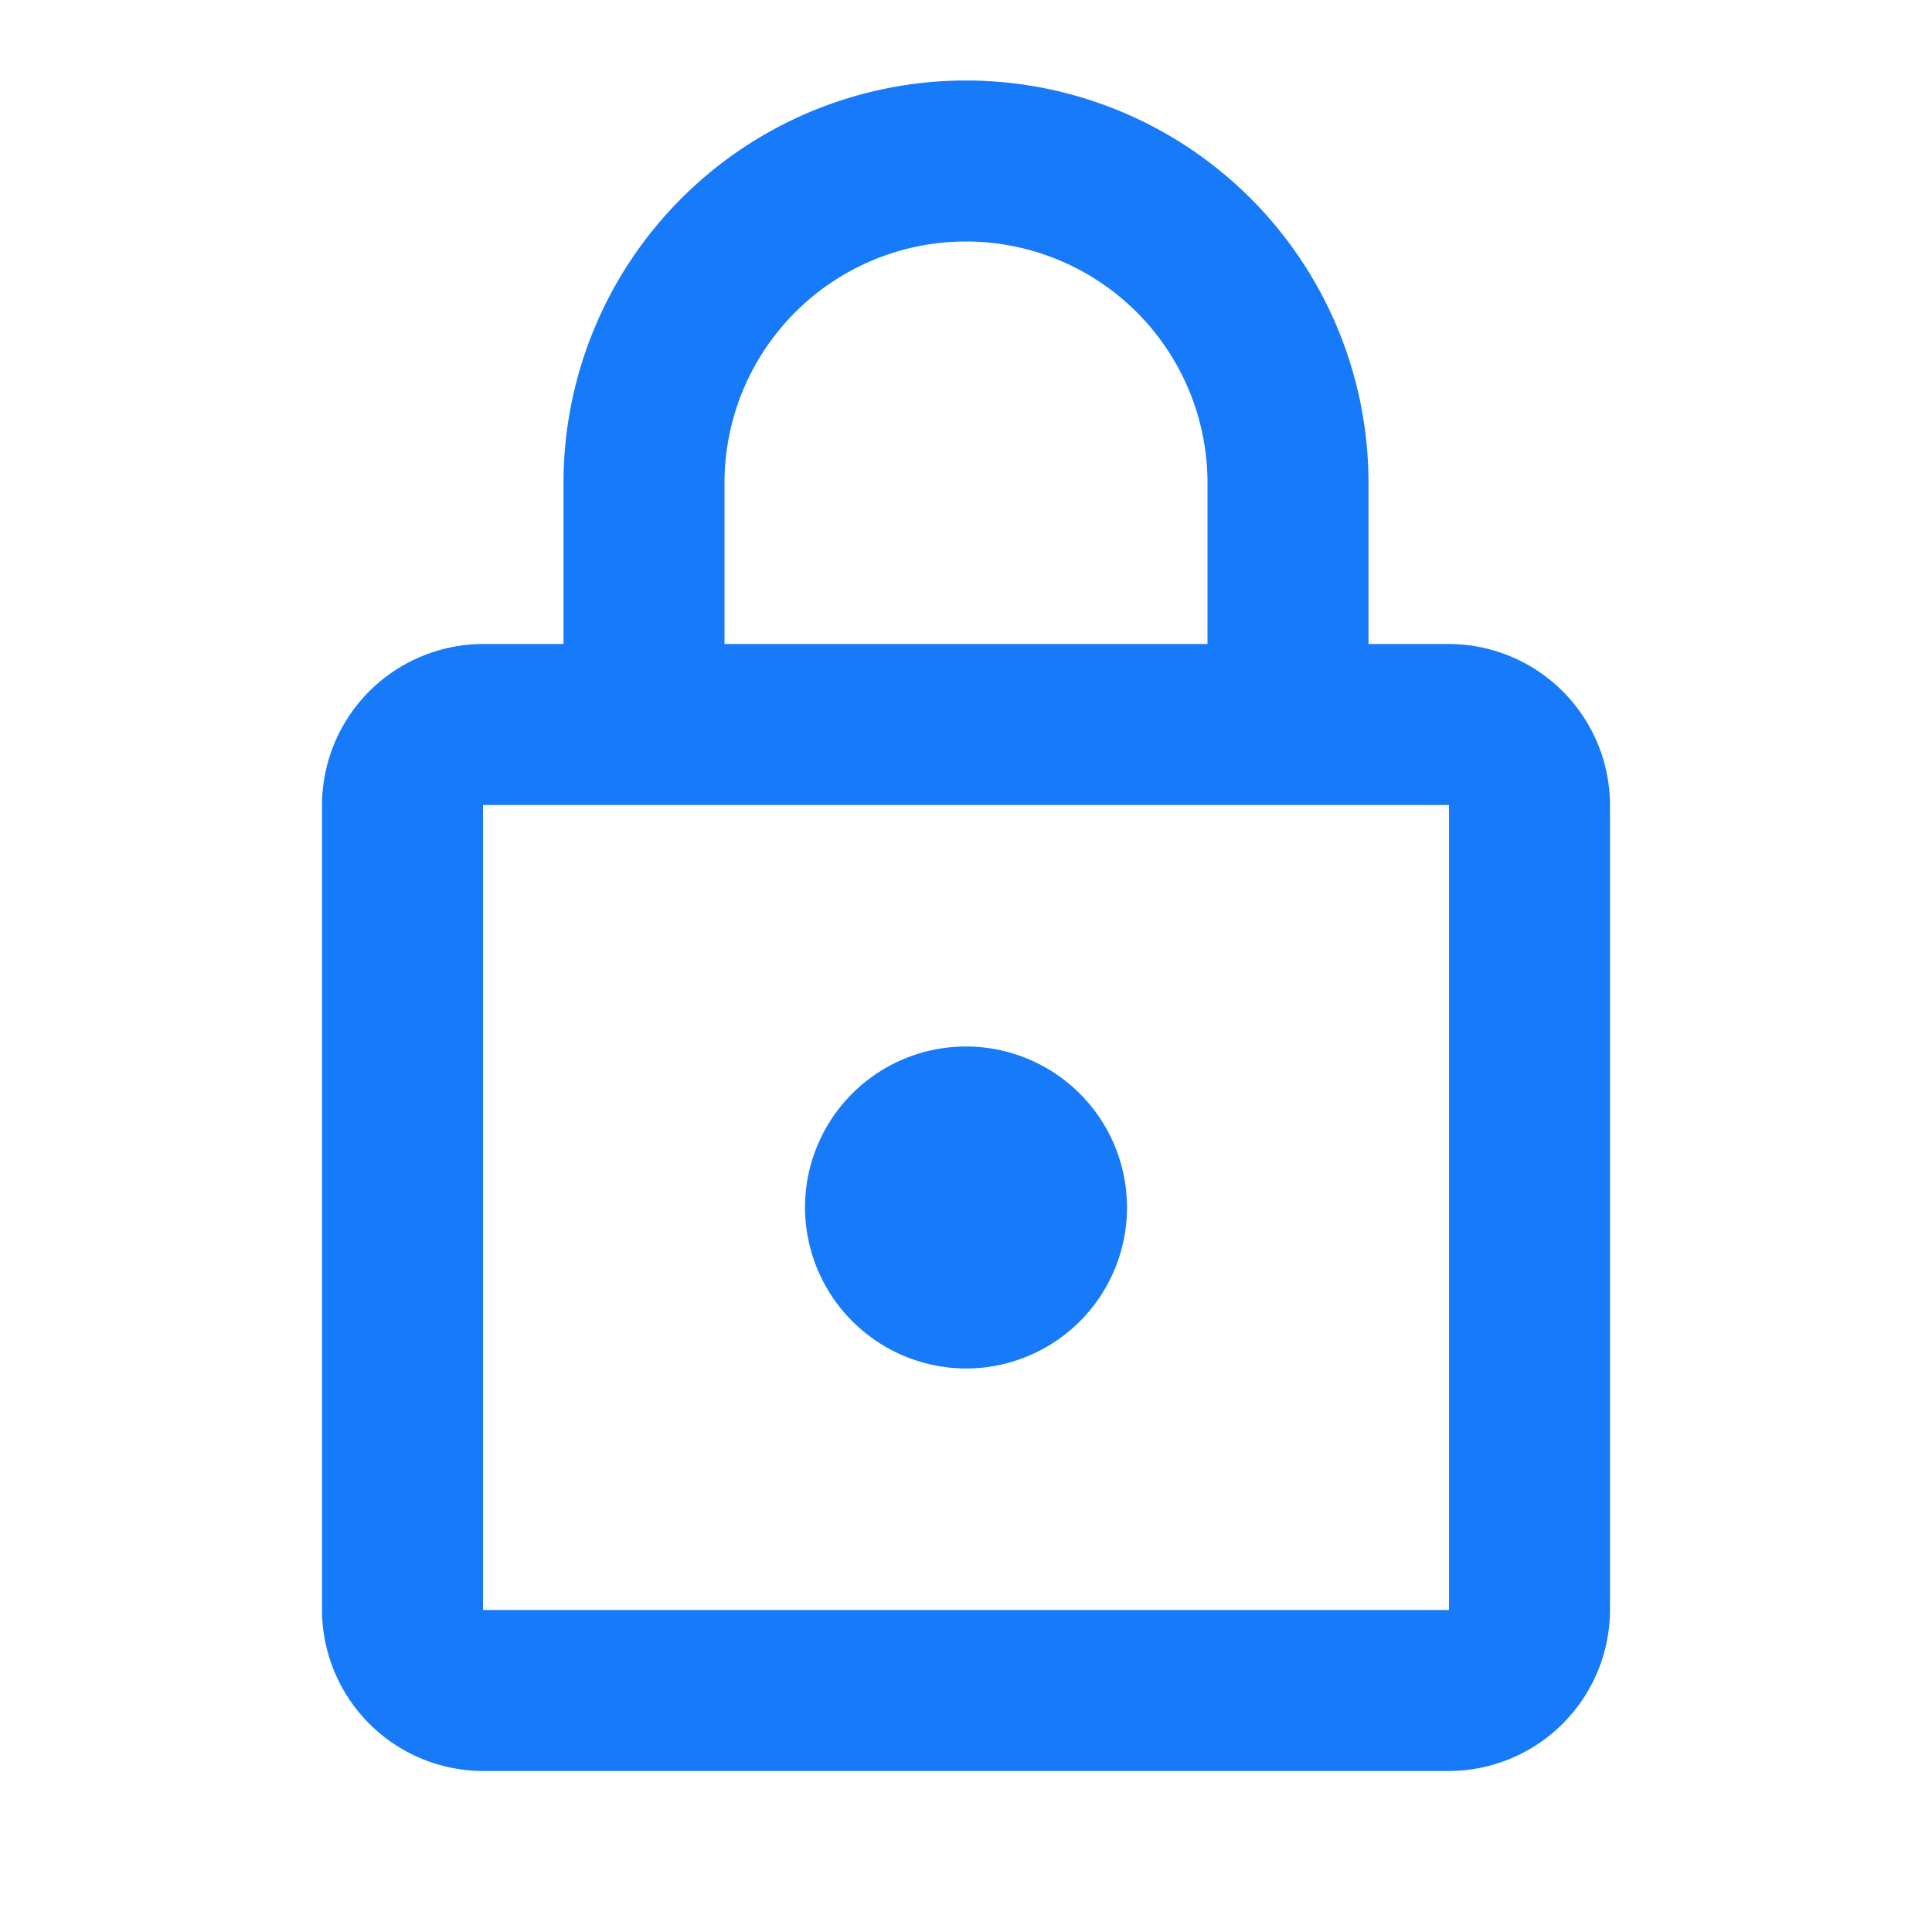 <svg xmlns="http://www.w3.org/2000/svg" width="24" height="24" viewBox="0 0 24 24">
    <g fill="none">
        <path d="M0 0h24v24H0z"/>
        <path d="M0 0h24v24H0z" opacity="0.87"/>
    </g>
    <path fill="#167af9" d="M18 8h-1V6A5 5 0 0 0 7 6v2H6a2.006 2.006 0 0 0-2 2v10a2.006 2.006 0 0 0 2 2h12a2.006 2.006 0 0 0 2-2V10a2.006 2.006 0 0 0-2-2zM9 6a3 3 0 0 1 6 0v2H9zm9 14H6V10h12zm-6-3a2 2 0 1 0-2-2 2.006 2.006 0 0 0 2 2z"/>
</svg>
